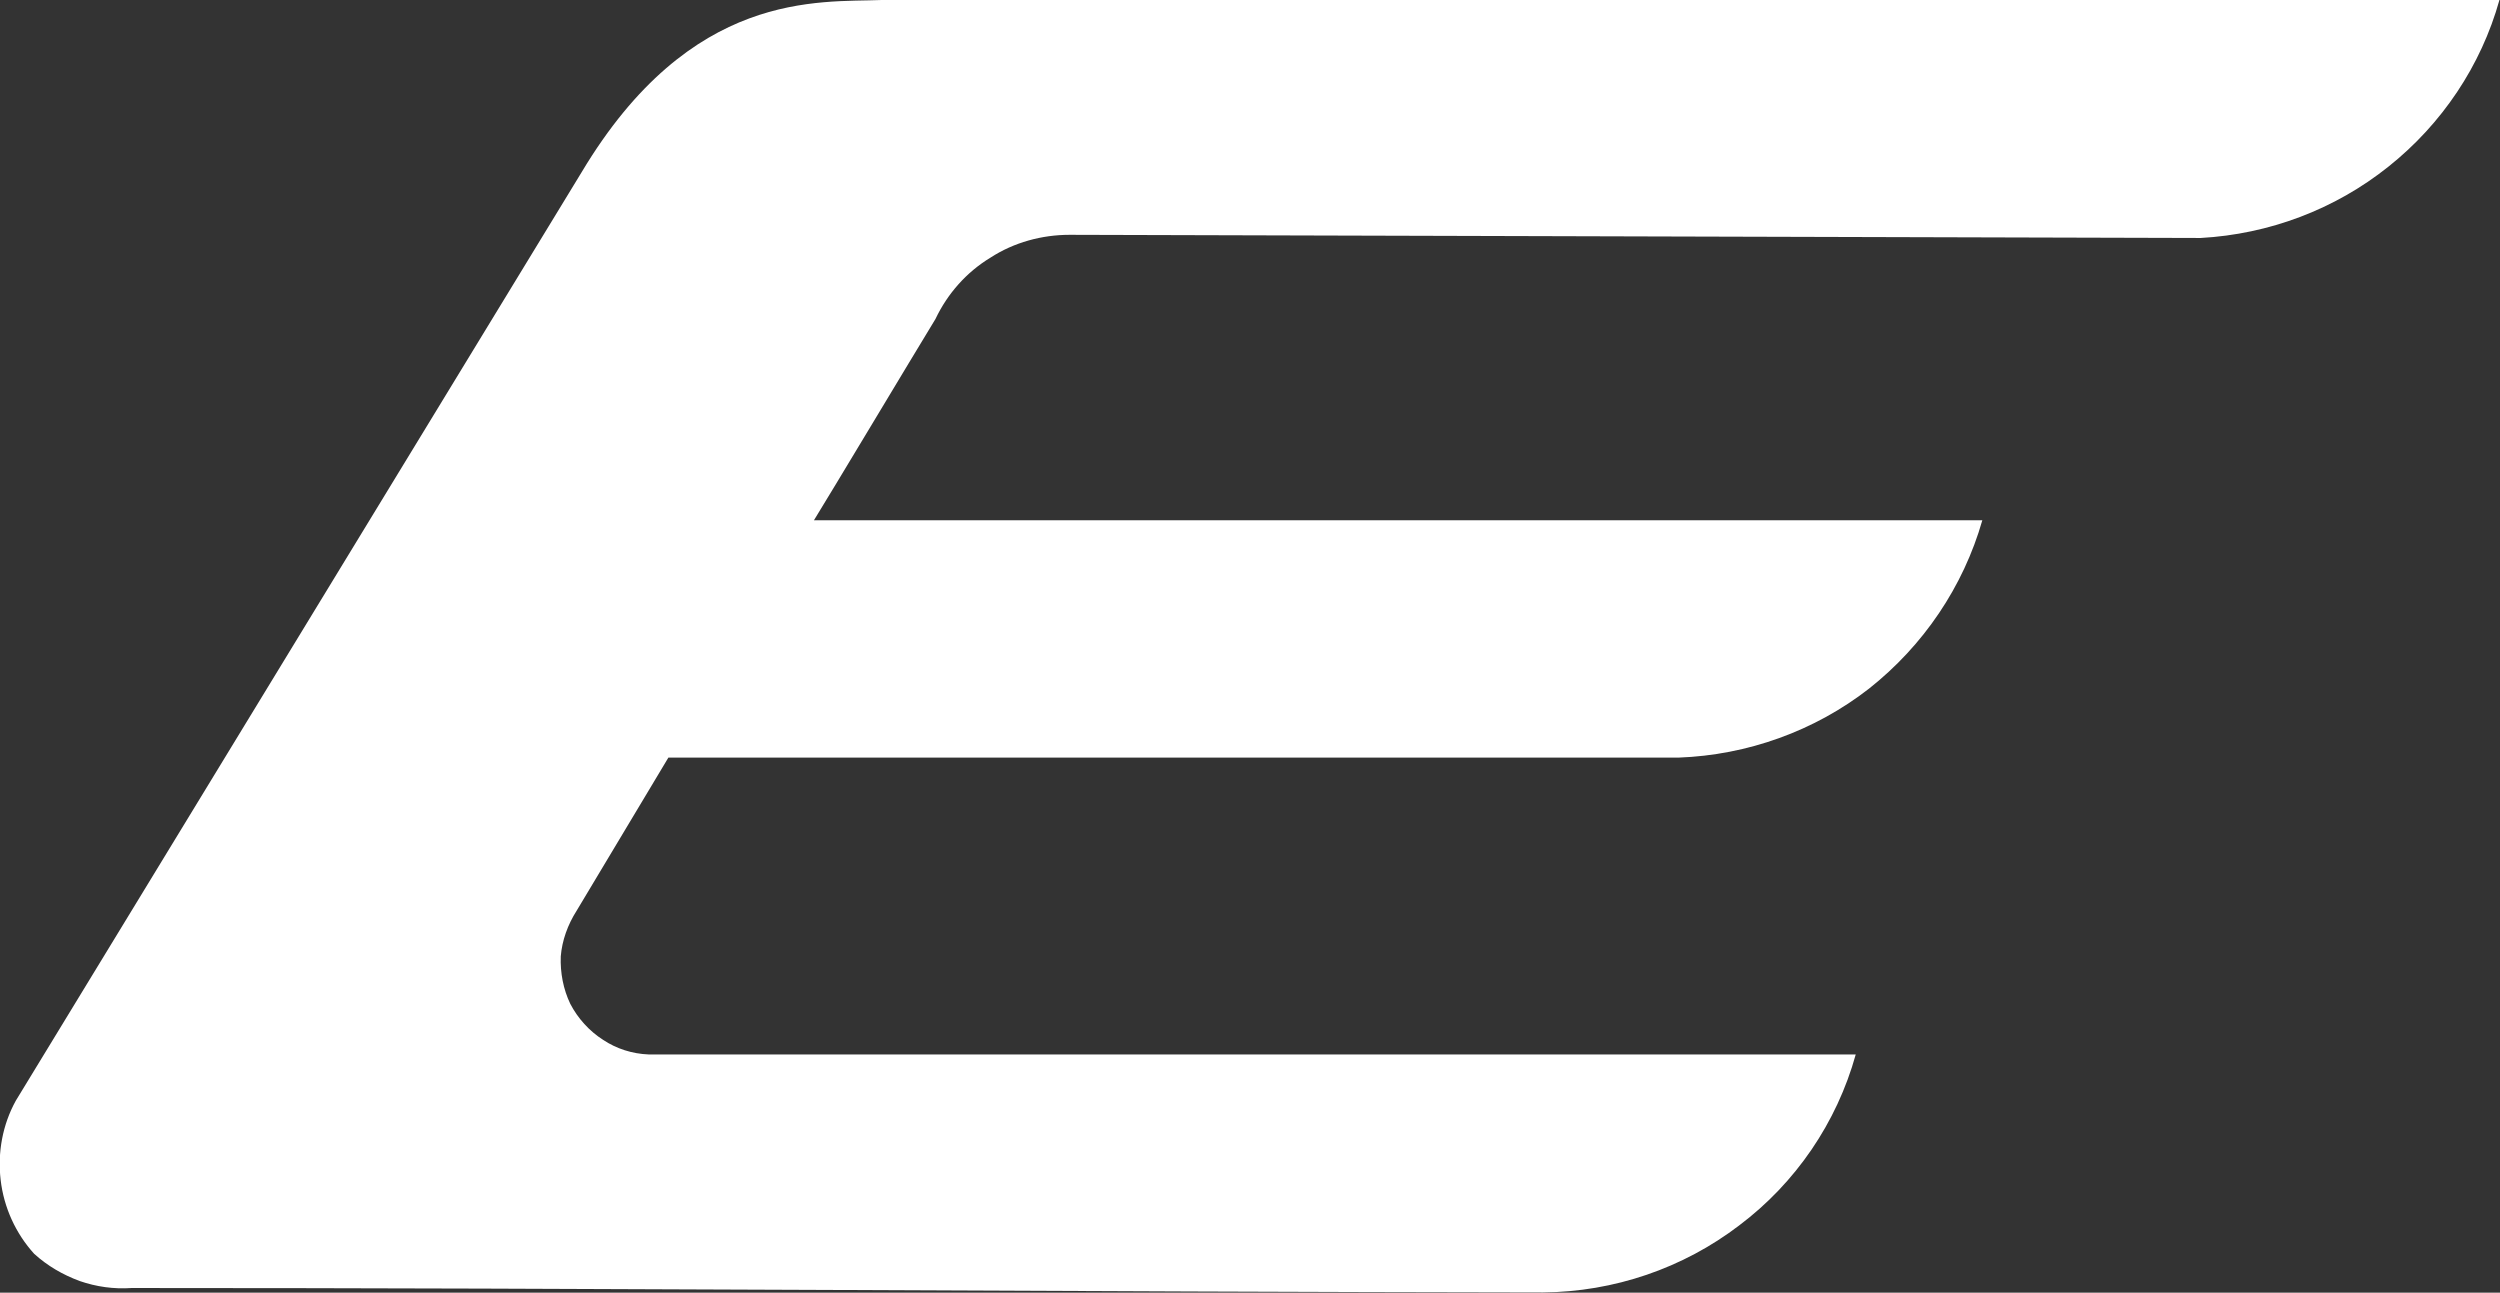 <svg width="39.499" height="20.424" viewBox="0 0 39.499 20.424" fill="none" xmlns="http://www.w3.org/2000/svg" xmlns:xlink="http://www.w3.org/1999/xlink">
	<rect x="0" y="0" width="39.499" height="20.424" fill="#333333" stroke="none"/>
	<desc>
			Created with Pixso.
	</desc>
	<defs/>
	<path id="Vector" d="M2.08 20.35C9.49 20.35 16.98 20.41 24.38 20.42C25.5 20.41 26.59 20.04 27.48 19.36C28.37 18.69 29.02 17.74 29.32 16.66L10.25 16.66C9.99 16.65 9.74 16.57 9.53 16.43C9.31 16.29 9.13 16.09 9.01 15.86C8.9 15.63 8.85 15.37 8.86 15.11C8.88 14.86 8.97 14.61 9.11 14.39L10.56 11.97L26.52 11.97C27.61 11.93 28.67 11.55 29.53 10.88C30.39 10.2 31.02 9.27 31.32 8.22L12.86 8.22C13.09 7.85 14.42 5.63 14.78 5.04C14.97 4.64 15.27 4.3 15.65 4.07C16.02 3.83 16.46 3.71 16.9 3.71L34.77 3.76C35.85 3.7 36.89 3.31 37.74 2.63C38.58 1.96 39.2 1.04 39.49 0L13.93 0C12.94 0.04 10.92 -0.17 9.19 2.72L0.25 17.39C0.04 17.77 -0.04 18.21 0.01 18.64C0.06 19.08 0.25 19.49 0.54 19.81C0.75 20 0.99 20.14 1.26 20.24C1.52 20.33 1.8 20.37 2.08 20.35Z" fill="#FFFFFF" fill-opacity="1" fill-rule="evenodd"/>
</svg>
